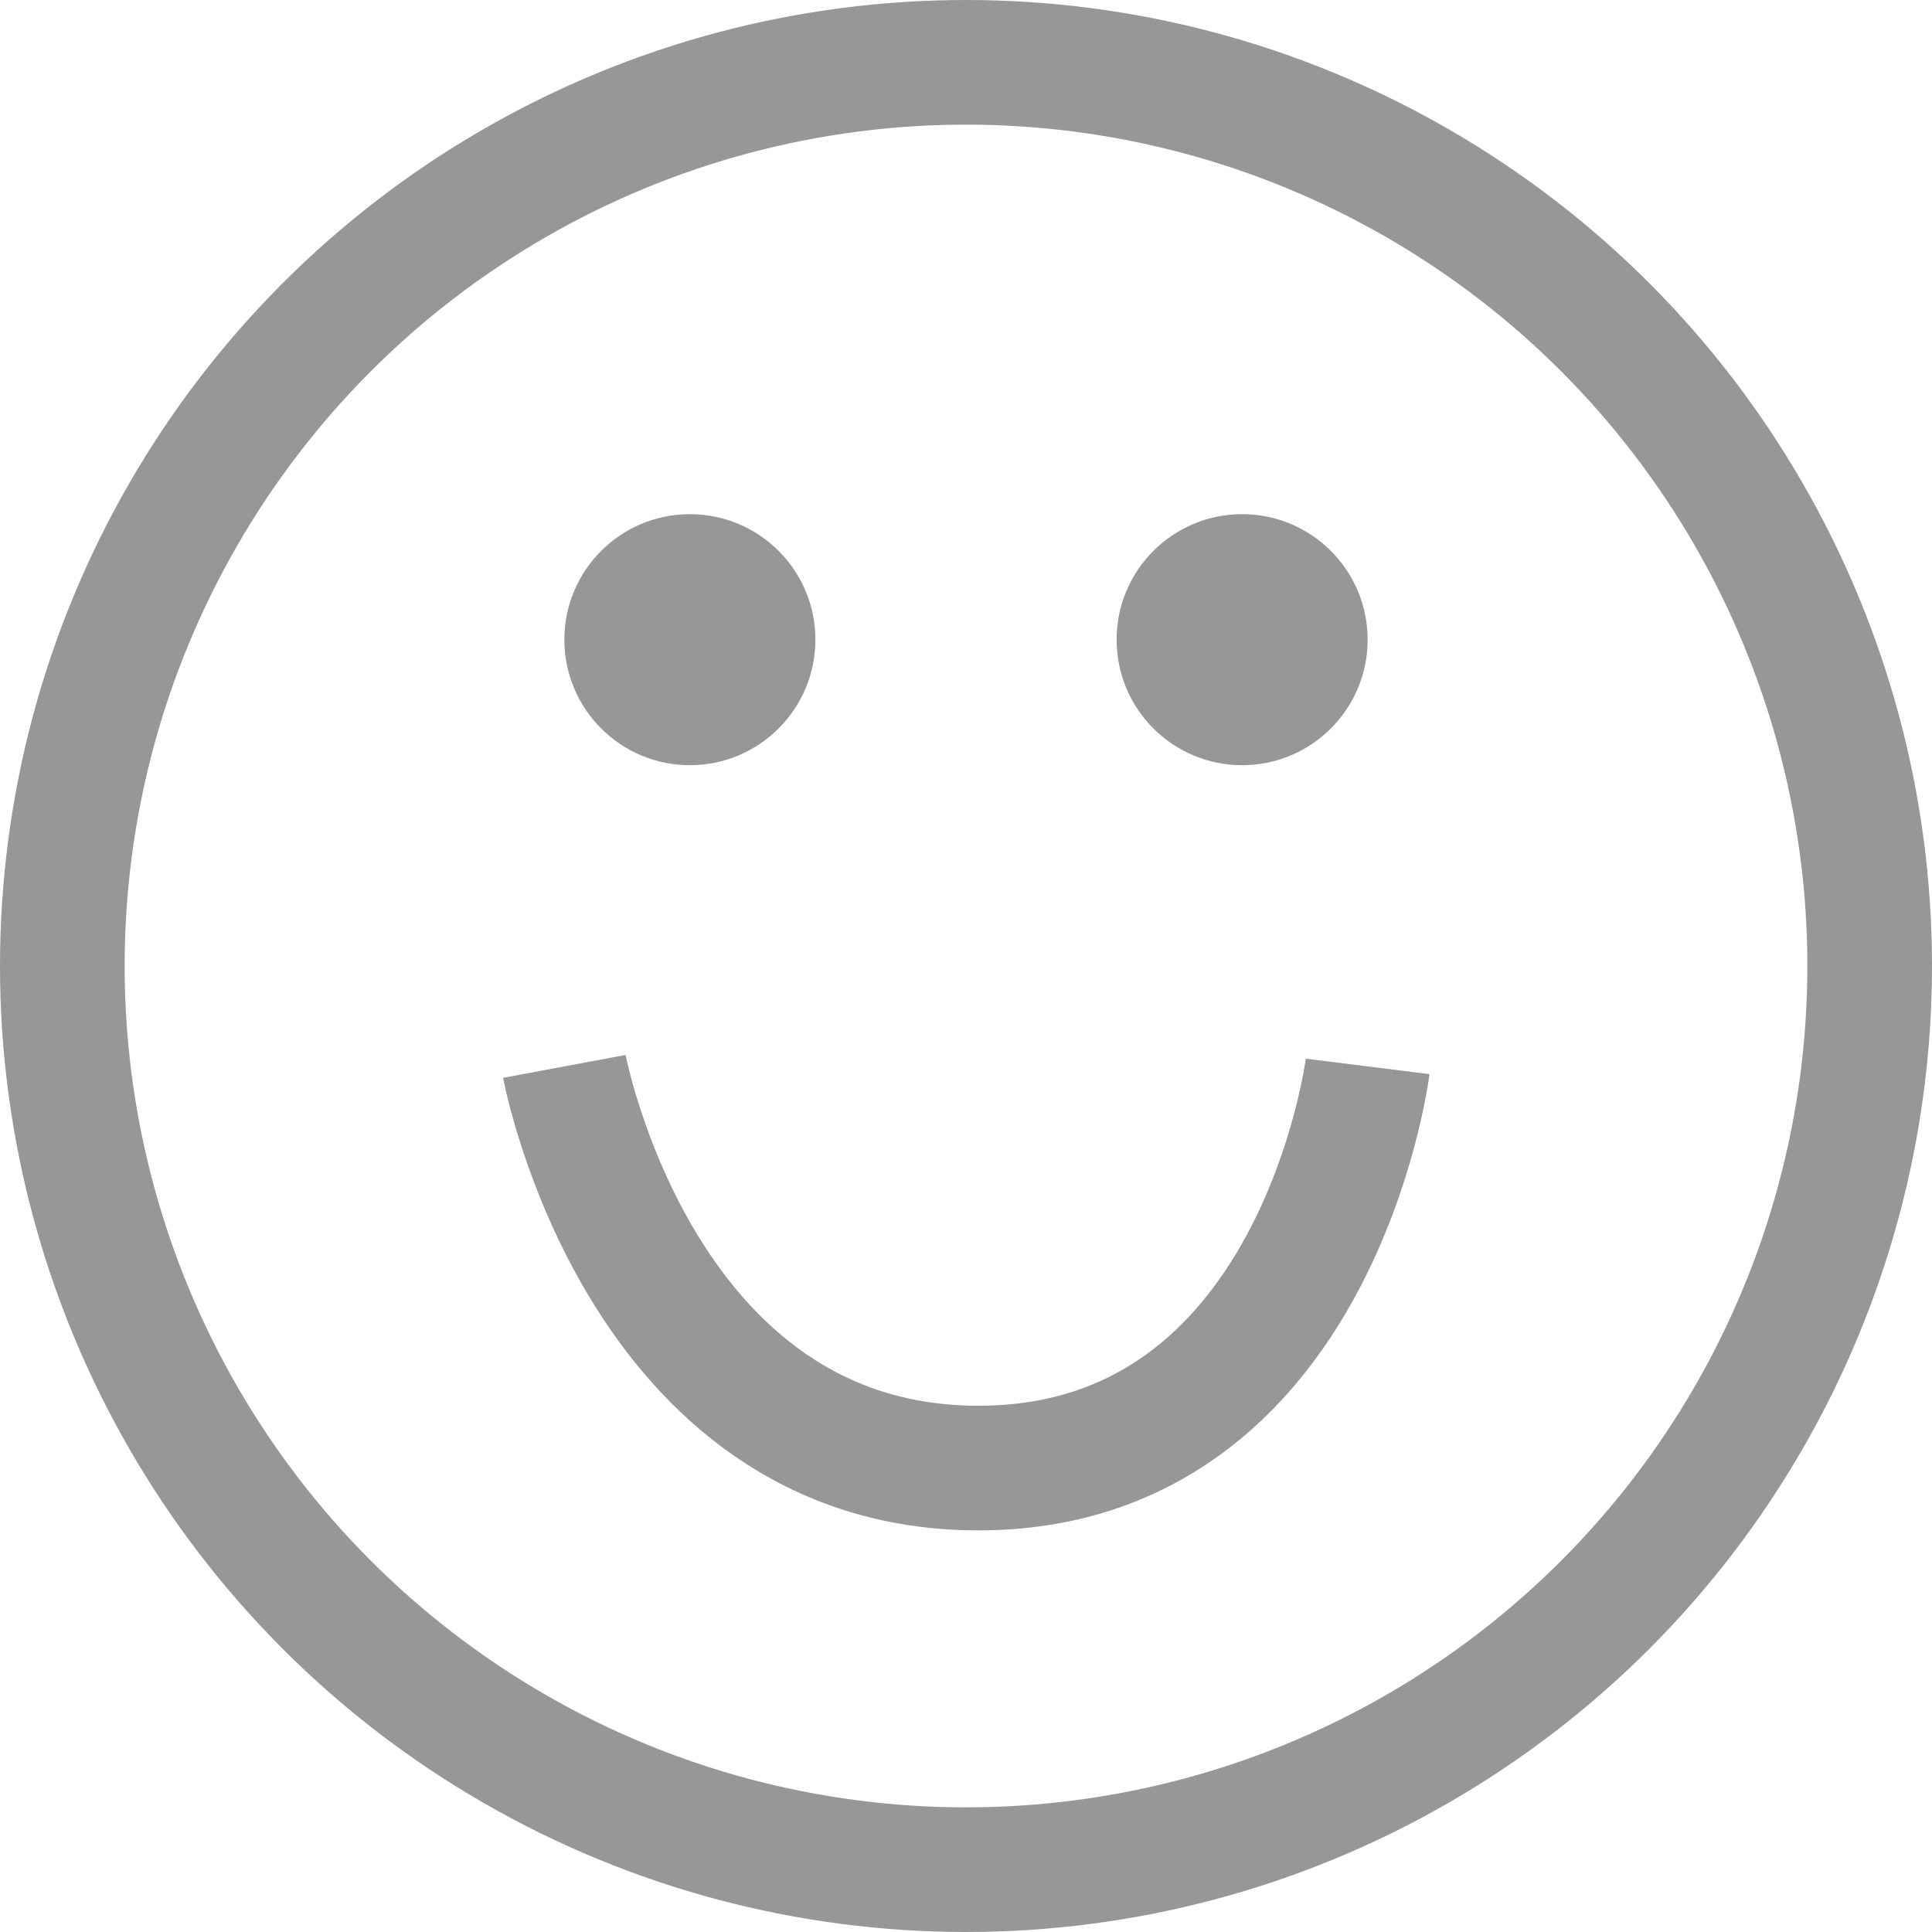<?xml version="1.0" encoding="utf-8"?><svg width="62" height="62" viewBox="0 0 62 62" xmlns="http://www.w3.org/2000/svg"><title>Smile Face</title><g transform="translate(2 2)" fill="none" fill-rule="evenodd"><circle stroke="#979797" stroke-width="4" cx="29" cy="29" r="29"/><ellipse fill="#979797" cx="20.139" cy="18.528" rx="4.028" ry="4.028"/><circle fill="#979797" cx="37.861" cy="18.528" r="4.028"/><path d="M16.111 32.222s2.405 12.89 13.286 12.89c10.88 0 12.492-12.89 12.492-12.89" stroke="#979797" stroke-width="4"/></g></svg>
